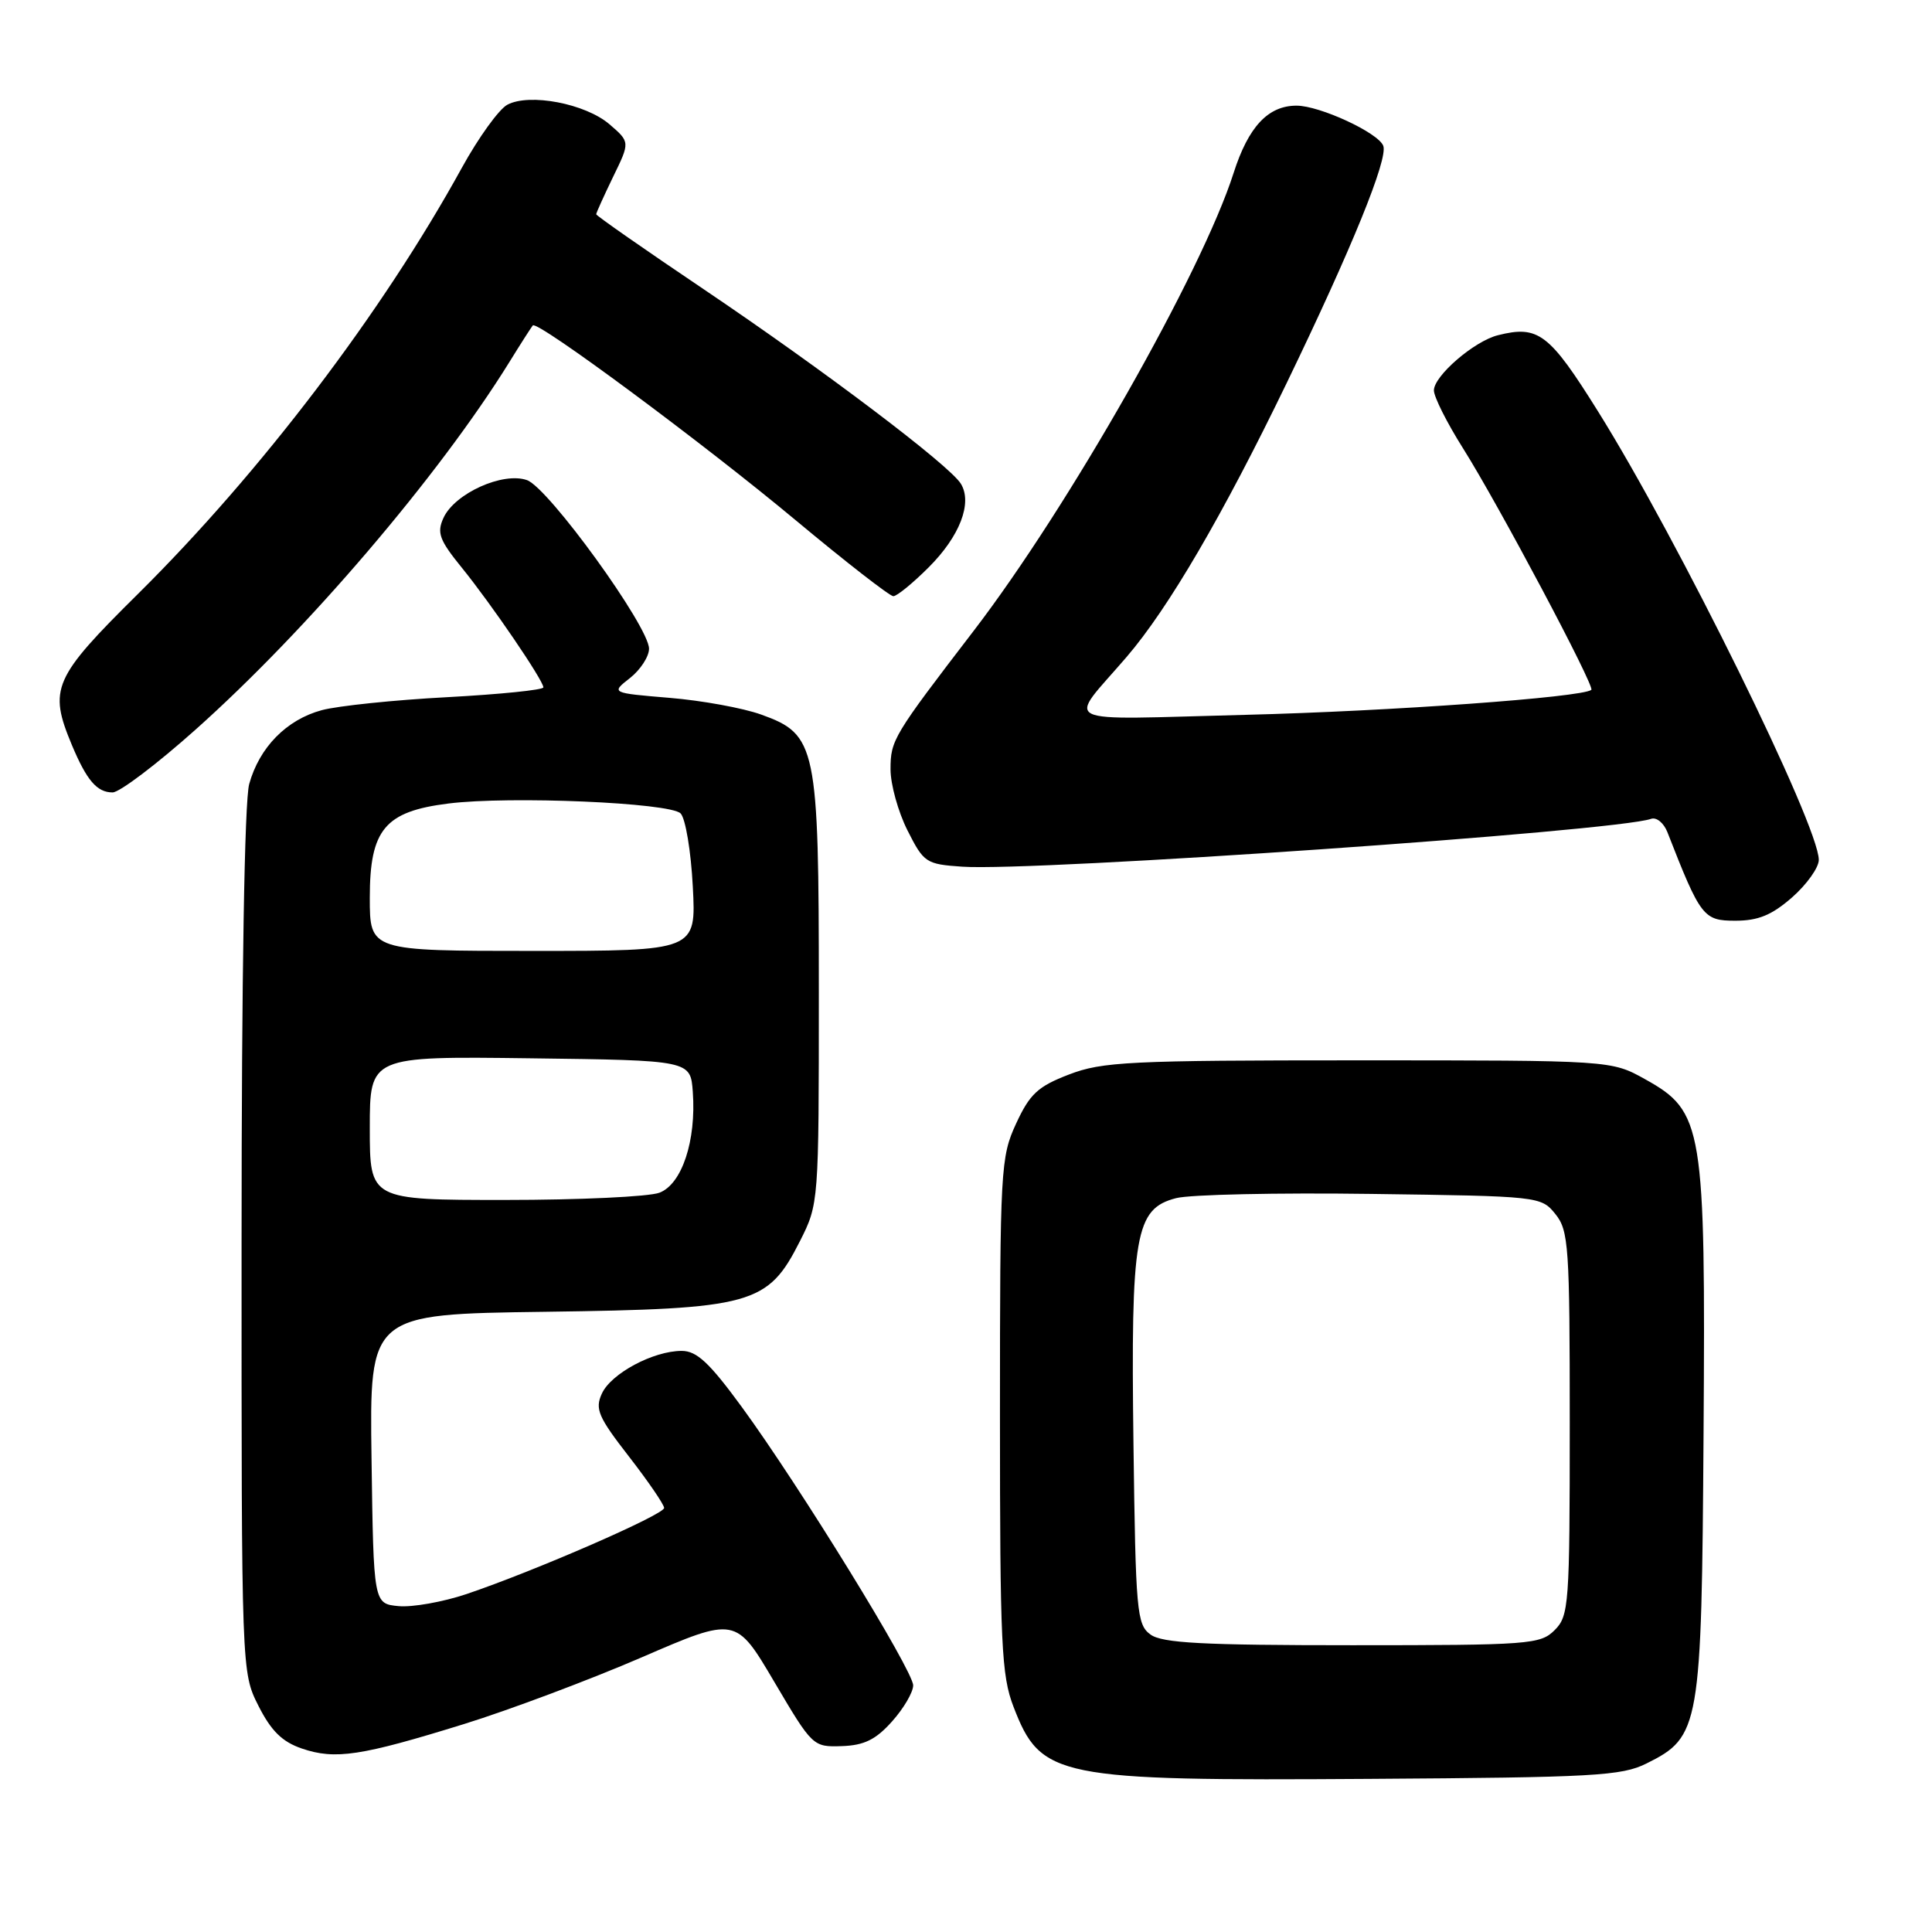 <?xml version="1.0" encoding="UTF-8" standalone="no"?>
<!DOCTYPE svg PUBLIC "-//W3C//DTD SVG 1.1//EN" "http://www.w3.org/Graphics/SVG/1.1/DTD/svg11.dtd" >
<svg xmlns="http://www.w3.org/2000/svg" xmlns:xlink="http://www.w3.org/1999/xlink" version="1.1" viewBox="0 0 256 256">
 <g >
 <path fill="currentColor"
d=" M 218.17 233.67 C 225.27 230.14 225.47 228.96 225.73 190.00 C 226.00 149.20 225.69 147.29 218.00 143.01 C 213.50 140.50 213.50 140.50 180.00 140.50 C 149.64 140.50 146.04 140.68 141.64 142.38 C 137.52 143.96 136.45 144.96 134.64 148.88 C 132.59 153.31 132.50 154.88 132.50 187.50 C 132.50 217.86 132.69 222.00 134.30 226.17 C 137.93 235.58 139.93 235.98 181.50 235.71 C 211.19 235.52 214.87 235.32 218.17 233.67 Z  M 61.50 228.44 C 67.55 226.56 78.12 222.59 85.00 219.62 C 97.50 214.21 97.50 214.21 102.60 222.86 C 107.65 231.42 107.73 231.50 111.55 231.37 C 114.51 231.27 116.05 230.51 118.20 228.10 C 119.74 226.38 121.00 224.23 121.00 223.32 C 121.00 221.37 105.97 196.94 98.29 186.43 C 94.01 180.58 92.33 179.00 90.33 179.00 C 86.56 179.00 80.96 182.00 79.75 184.66 C 78.81 186.70 79.27 187.76 83.34 193.00 C 85.90 196.30 88.00 199.37 88.00 199.81 C 88.00 200.70 70.90 208.15 61.82 211.22 C 58.69 212.27 54.64 212.99 52.82 212.82 C 49.50 212.50 49.50 212.50 49.23 193.32 C 48.96 174.13 48.96 174.13 72.23 173.82 C 99.76 173.44 101.73 172.89 106.00 164.45 C 108.49 159.52 108.50 159.38 108.50 131.50 C 108.50 98.78 108.20 97.32 100.85 94.68 C 98.46 93.82 93.00 92.82 88.73 92.47 C 80.95 91.82 80.95 91.82 83.48 89.84 C 84.86 88.75 86.00 87.00 86.00 85.96 C 86.00 83.03 72.69 64.64 69.83 63.62 C 66.64 62.49 60.24 65.38 58.76 68.63 C 57.86 70.60 58.22 71.56 61.19 75.22 C 65.11 80.05 72.00 90.16 72.00 91.08 C 72.00 91.42 66.26 92.00 59.25 92.38 C 52.24 92.75 44.76 93.53 42.64 94.10 C 37.97 95.36 34.37 99.02 33.02 103.89 C 32.40 106.11 32.01 129.45 32.01 164.54 C 32.00 221.58 32.00 221.58 34.25 226.04 C 35.93 229.36 37.39 230.80 40.00 231.69 C 44.42 233.20 47.83 232.68 61.50 228.44 Z  M 237.47 118.90 C 239.41 117.19 241.00 114.96 241.00 113.94 C 241.00 109.36 222.34 71.45 211.74 54.50 C 205.28 44.16 203.84 43.07 198.48 44.42 C 195.34 45.20 190.00 49.81 190.00 51.73 C 190.00 52.59 191.73 56.03 193.85 59.39 C 198.53 66.81 211.37 90.99 210.86 91.41 C 209.67 92.40 184.25 94.24 165.01 94.72 C 139.54 95.36 141.38 96.26 149.29 87.04 C 154.82 80.60 162.05 68.22 170.48 50.78 C 179.12 32.91 183.95 21.04 183.29 19.32 C 182.63 17.59 174.87 14.00 171.80 14.00 C 168.03 14.00 165.42 16.79 163.46 22.92 C 159.23 36.14 141.61 67.17 129.00 83.61 C 118.34 97.51 118.00 98.07 118.00 101.94 C 118.00 103.94 119.01 107.58 120.25 110.04 C 122.41 114.32 122.70 114.51 127.50 114.84 C 137.13 115.50 214.19 110.15 218.78 108.50 C 219.49 108.25 220.46 109.04 220.94 110.27 C 225.33 121.50 225.71 122.00 229.93 122.00 C 232.98 122.00 234.77 121.26 237.47 118.90 Z  M 25.91 96.68 C 40.70 83.49 58.15 63.05 67.48 48.00 C 69.01 45.52 70.42 43.33 70.60 43.12 C 71.20 42.43 93.26 58.78 105.50 68.99 C 112.10 74.49 117.89 78.99 118.37 79.00 C 118.84 79.00 120.95 77.28 123.05 75.18 C 127.18 71.06 128.88 66.64 127.32 64.10 C 125.83 61.66 109.15 49.05 93.25 38.33 C 85.41 33.05 79.00 28.58 79.00 28.39 C 79.00 28.21 80.01 25.98 81.24 23.43 C 83.49 18.82 83.49 18.82 80.76 16.47 C 77.58 13.73 70.15 12.31 67.22 13.88 C 66.11 14.48 63.40 18.23 61.20 22.23 C 50.66 41.39 34.58 62.55 18.32 78.66 C 7.03 89.83 6.41 91.26 9.52 98.71 C 11.49 103.41 12.85 105.00 14.92 105.00 C 15.84 105.00 20.78 101.26 25.91 96.68 Z  M 152.44 216.58 C 150.63 215.26 150.48 213.57 150.19 191.33 C 149.83 163.53 150.41 160.16 155.84 158.76 C 157.68 158.28 169.31 158.03 181.68 158.20 C 203.95 158.50 204.20 158.52 206.09 160.86 C 207.86 163.05 208.00 165.11 208.00 188.61 C 208.00 212.67 207.89 214.11 206.00 216.00 C 204.11 217.89 202.67 218.00 179.19 218.00 C 159.36 218.00 153.99 217.72 152.44 216.58 Z  M 49.00 149.48 C 49.00 139.96 49.00 139.96 70.25 140.23 C 91.50 140.50 91.50 140.50 91.80 144.69 C 92.27 151.14 90.36 156.91 87.38 158.04 C 86.00 158.57 76.80 159.00 66.93 159.00 C 49.00 159.00 49.00 159.00 49.00 149.48 Z  M 49.00 118.95 C 49.00 109.91 50.99 107.52 59.42 106.47 C 67.56 105.45 88.76 106.36 90.18 107.78 C 90.83 108.43 91.56 112.79 91.80 117.48 C 92.25 126.00 92.25 126.00 70.63 126.00 C 49.00 126.00 49.00 126.00 49.00 118.95 Z "/>
</g>
</svg>